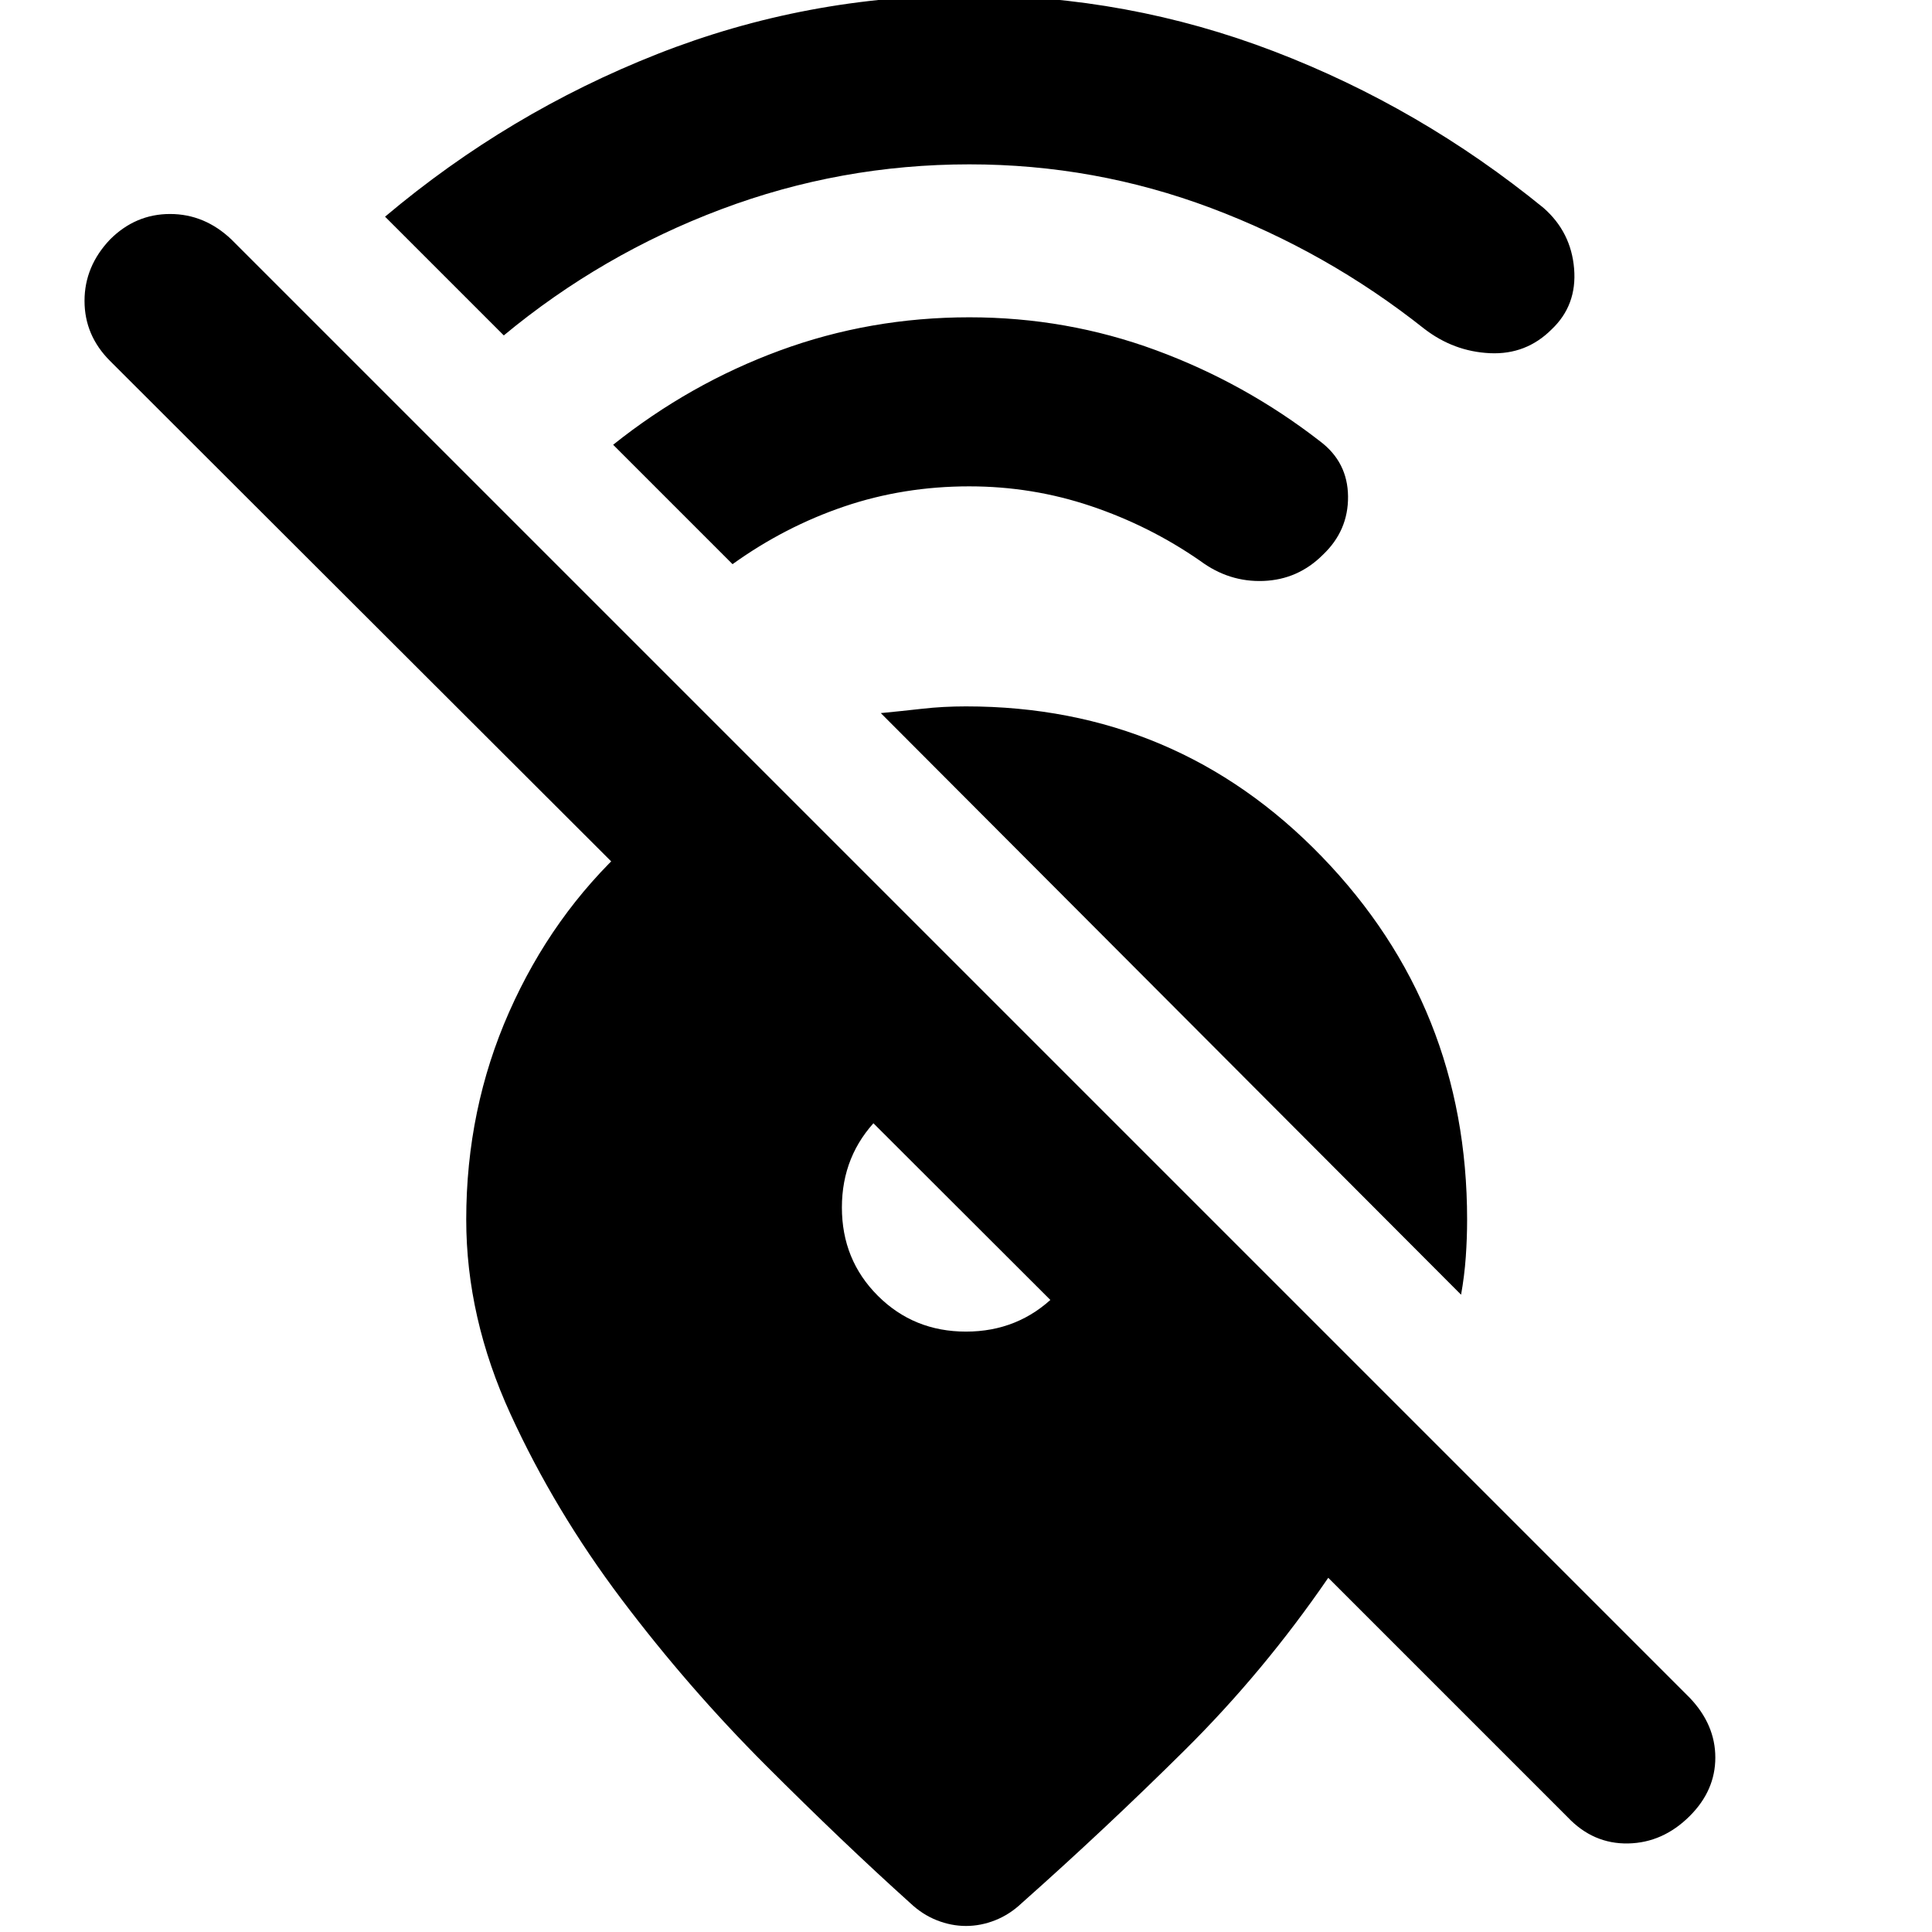 <svg xmlns="http://www.w3.org/2000/svg" height="40" viewBox="0 -960 960 960" width="40"><path d="M726-316.666 437.666-605.667q10.334-1 20.667-2.166Q468.667-609 480-609q104.667 0 176.833 74.667Q729-459.667 729-354q0 9.333-.667 18.667-.666 9.333-2.333 18.667Zm113.667 259Q826.333-44.335 809-44q-17.333.333-29.999-13L660-176.001q-32 46.667-71.333 85.667-39.334 39-81.001 76-5.999 5.667-13.166 8.5Q487.333-3 480-3t-14.5-2.833q-7.167-2.834-13.166-8.5-33-29.667-71.667-68.334-38.667-38.666-71.834-82.666-33.166-44-55.166-92t-22-96.667q0-55 21.333-103.167 21.334-48.167 58.667-82.5h103.999l242 241.333H537.667l-483-482.333Q42-793.334 42-810.5q0-17.167 12.667-30.5 12.666-12.667 29.833-12.667 17.167 0 30.5 12.667l724.667 724.667Q852.333-103 852.333-86.667q0 16.334-12.666 29ZM480-298.335q26 0 44.166-17.833Q542.333-334 542.333-360q0-13-5-24.167-5-11.166-13.5-19.666t-19.666-13.5q-11.167-5-24.167-5-26 0-43.833 18.167Q418.334-386 418.334-360q0 26 17.833 43.833T480-298.334Zm1.667-580q-64 0-123.334 22.334-59.333 22.333-108 62.667l-59-59Q252.667-904 326.667-933.166q74-29.167 155-29.167 78.666 0 151.333 27.833 72.667 27.834 134 77.834 13.667 12 15.167 30.166 1.5 18.167-11.167 30.167-12.667 12.666-30.667 11.833-17.999-.834-32.666-12.167-48.333-38.333-106-60t-120-21.667Zm0 160q-32.667 0-62.167 10-29.5 10.001-55.501 28.667L304.667-739q38-30.333 82.833-46.833t94.167-16.5q48.333 0 92.666 16.333 44.334 16.334 81.667 45.334 13.667 10.333 13.833 27.333.167 17-12.5 29-12.333 12.333-29.5 13-17.166.666-31.499-10-25-17.334-54.167-27.167-29.167-9.834-60.5-9.834Z"/></svg>